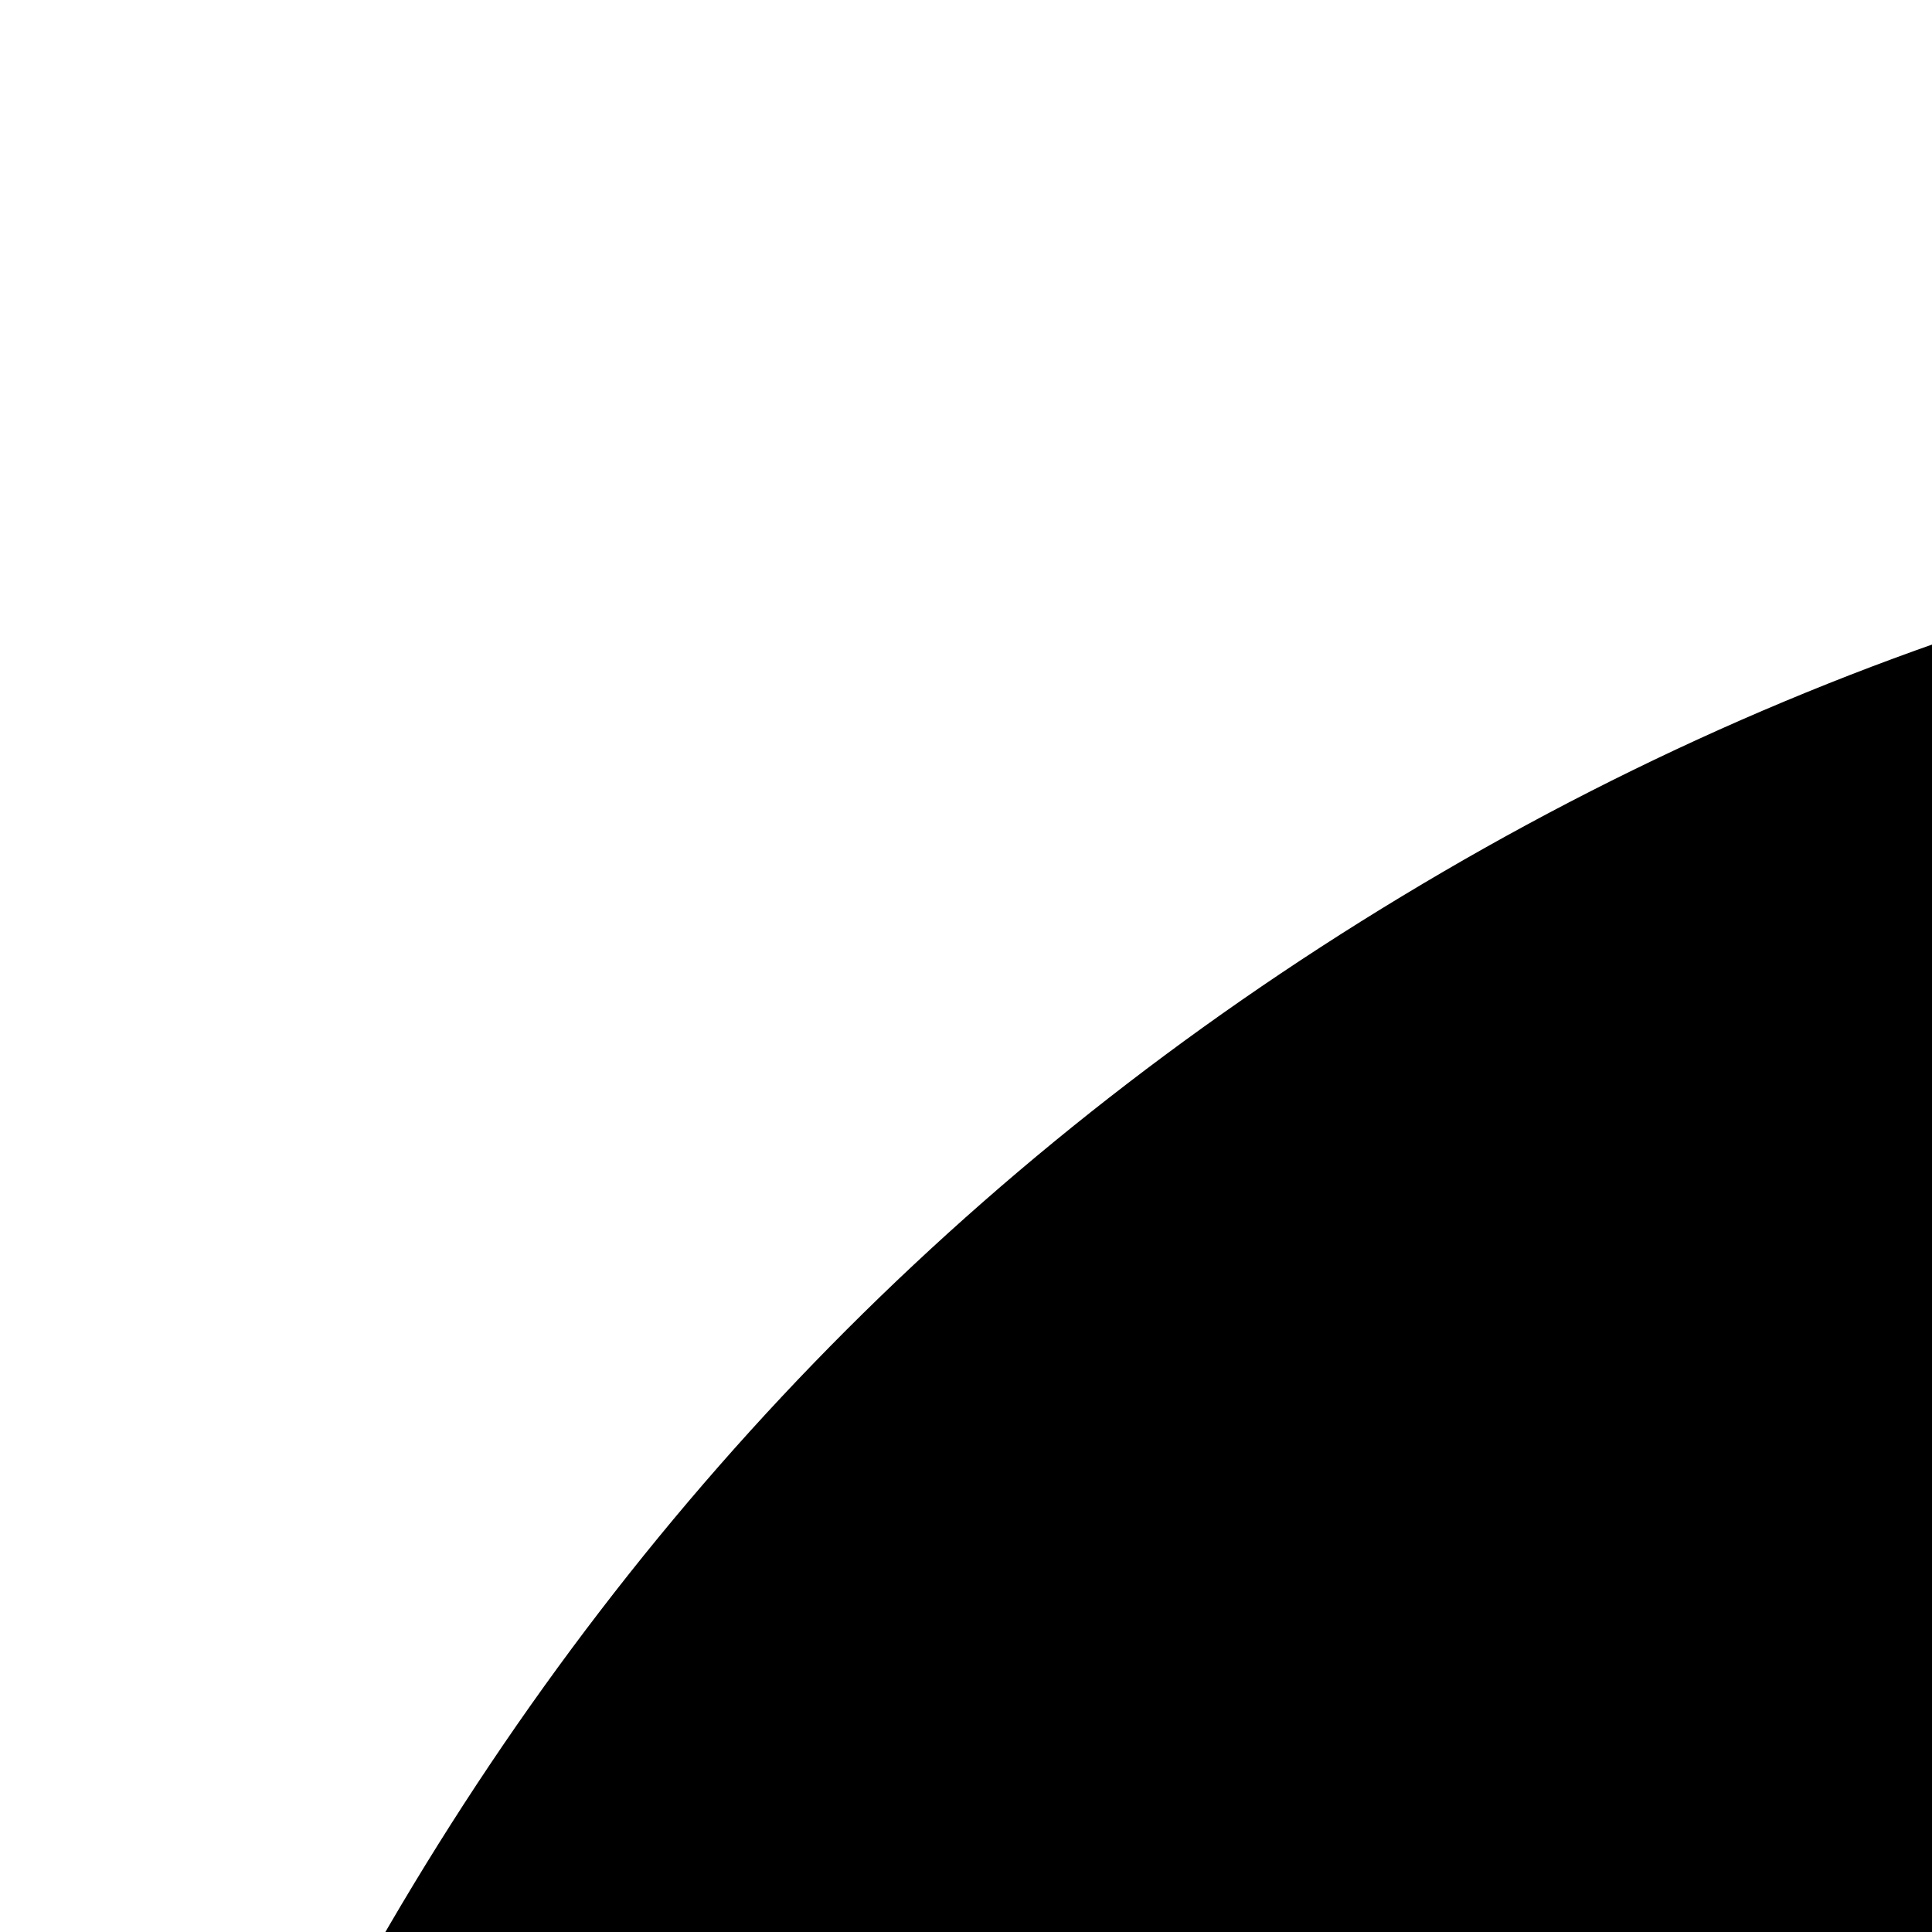 <svg xmlns="http://www.w3.org/2000/svg" version="1.1" viewBox="0 0 512 512" fill="currentColor"><path fill="currentColor" d="m768 890l546 546q-106 108-247.5 168T768 1664q-209 0-385.5-103T103 1281.5T0 896t103-385.5T382.5 231T768 128zm187 6h773q0 157-60 298.5T1500 1442zm709-128H896V0q209 0 385.5 103T1561 382.5T1664 768"/></svg>